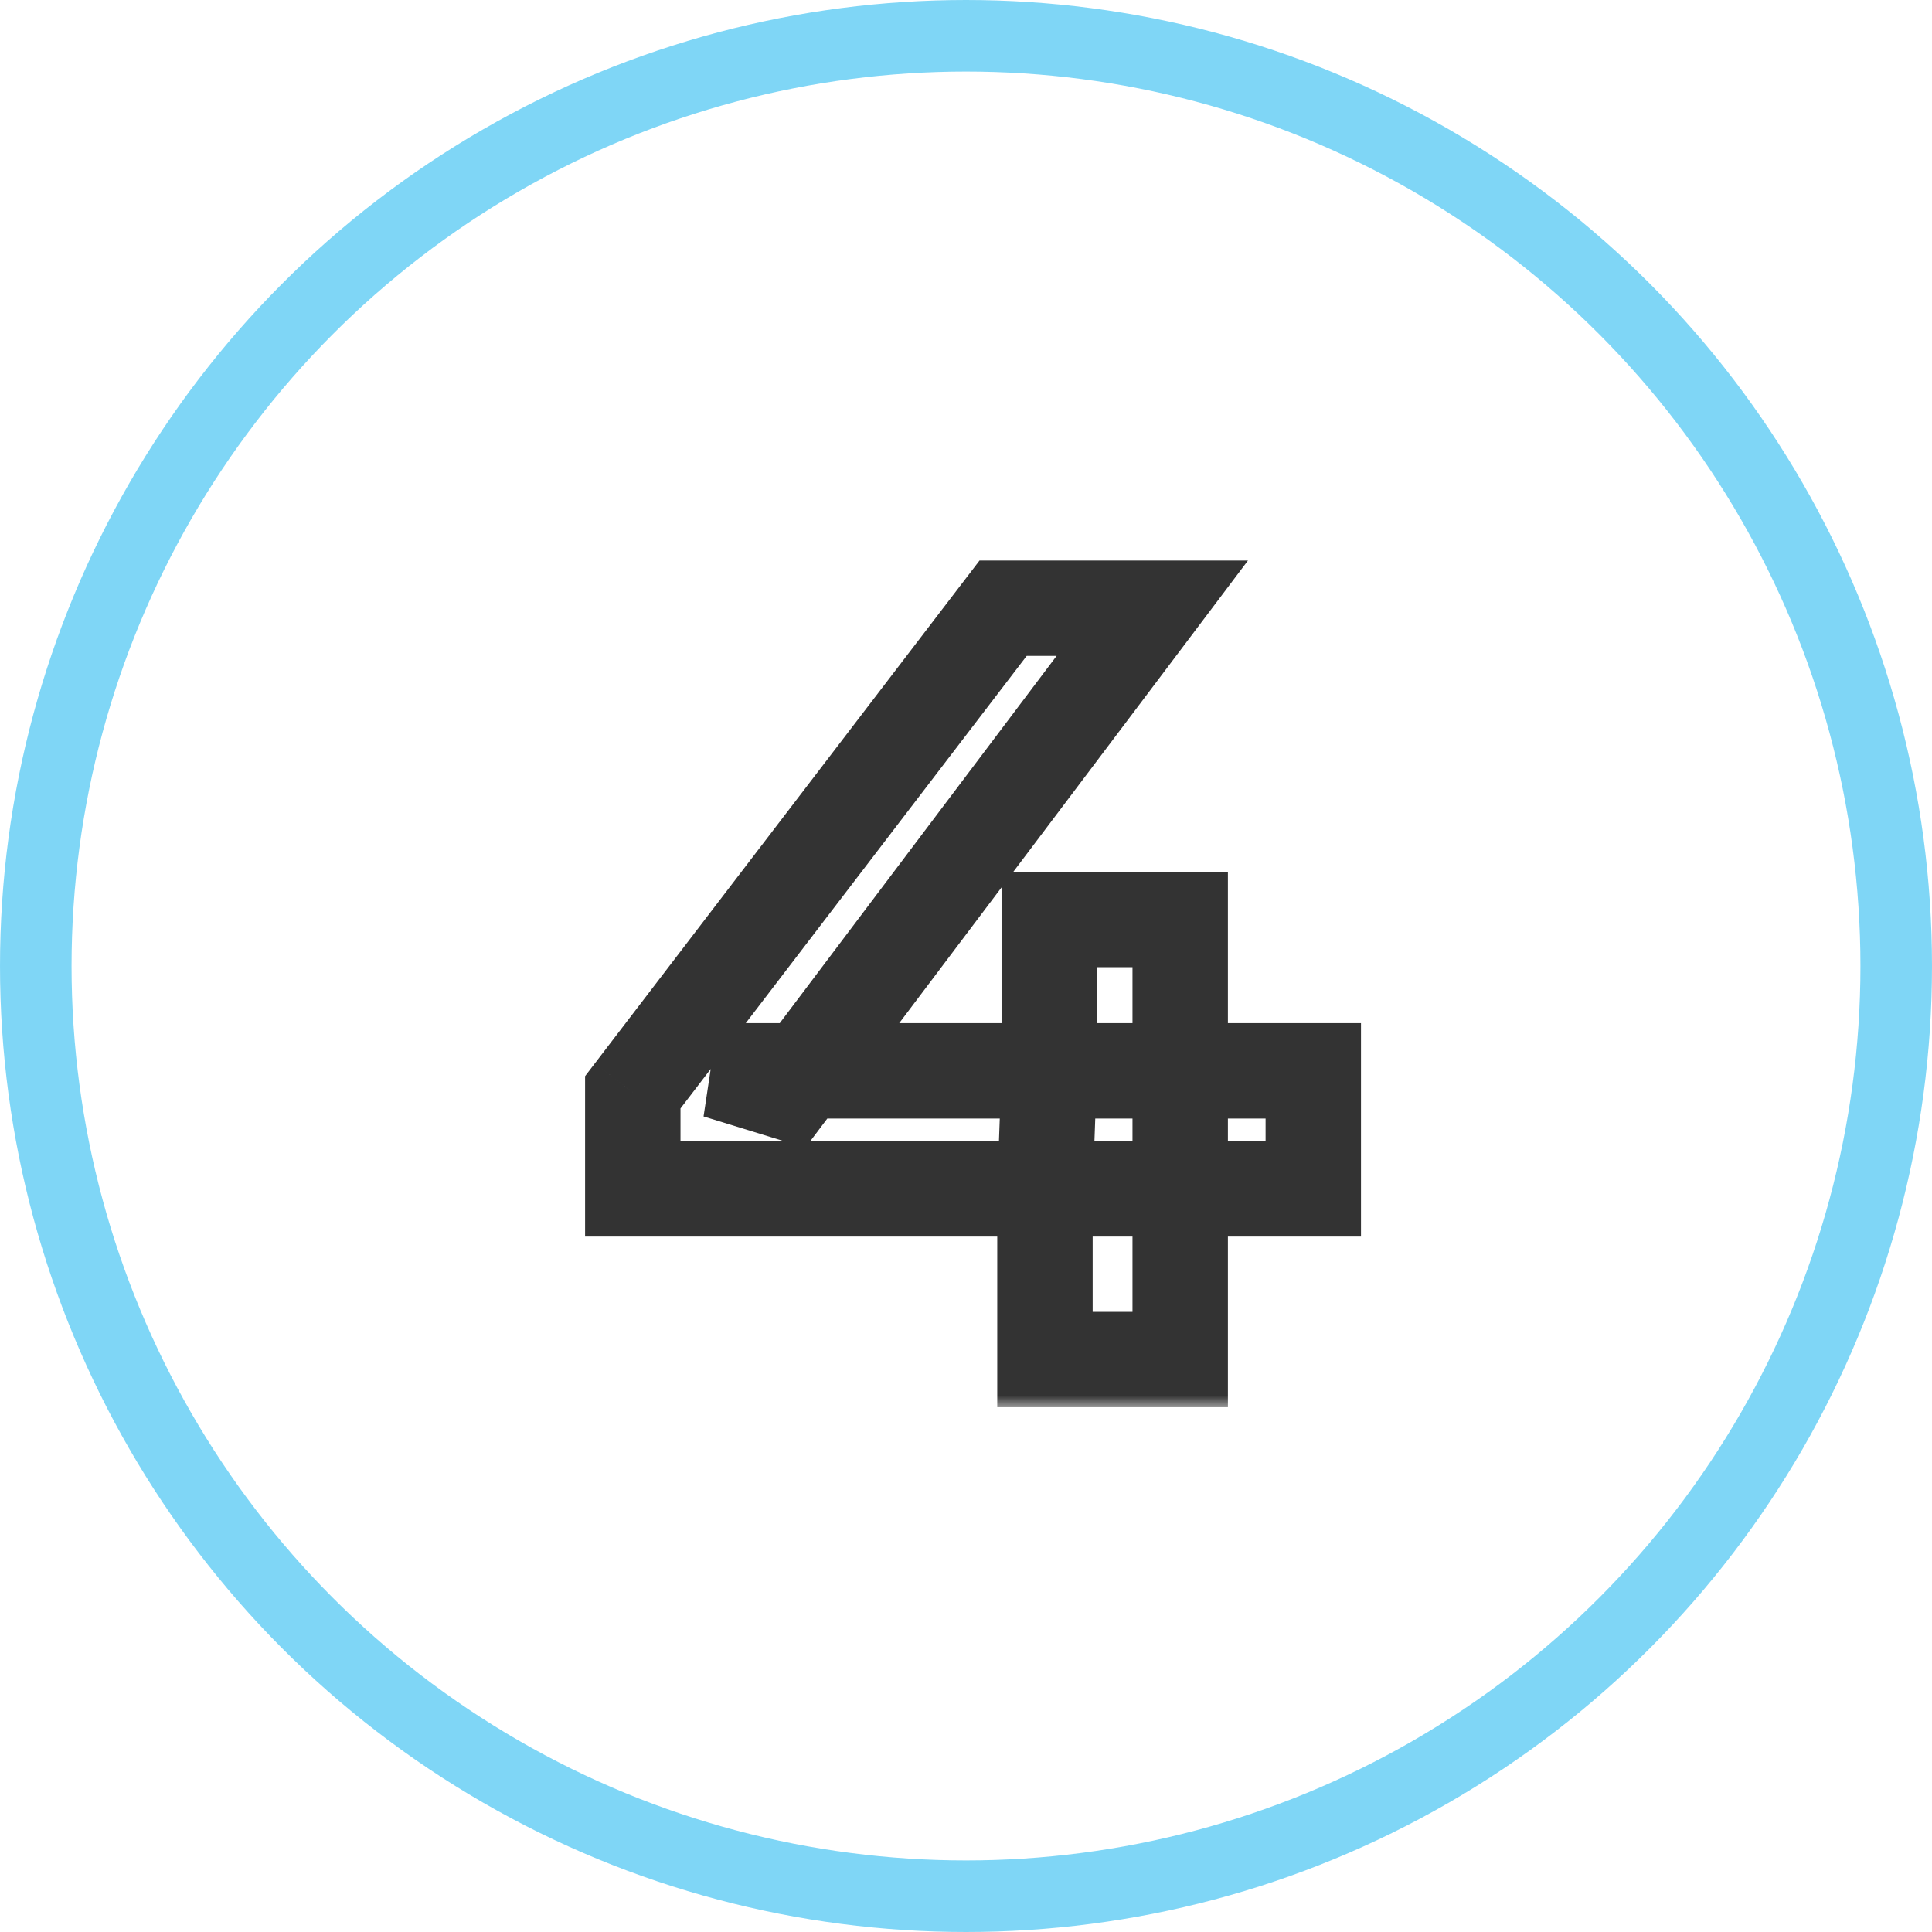 <svg width="81" height="81" viewBox="0 0 81 81" fill="none" xmlns="http://www.w3.org/2000/svg">
<mask id="path-1-outside-1_0_3649" maskUnits="userSpaceOnUse" x="24" y="23" width="34" height="36" fill="black">
<rect fill="white" x="24" y="23" width="34" height="36"/>
<path d="M26.53 49.845V45.795L42.055 25.5H48.31L33.01 45.795L30.085 44.895H55.06V49.845H26.53ZM43.81 57V49.845L43.99 44.895V38.55H49.48V57H43.81Z"/>
</mask>
<path d="M26.53 49.845H24.53V51.845H26.53V49.845ZM26.53 45.795L24.942 44.58L24.53 45.118V45.795H26.53ZM42.055 25.5V23.5H41.067L40.467 24.285L42.055 25.5ZM48.31 25.5L49.907 26.704L52.322 23.5H48.31V25.5ZM33.01 45.795L32.422 47.707L33.763 48.119L34.607 46.999L33.01 45.795ZM30.085 44.895V42.895L29.497 46.807L30.085 44.895ZM55.06 44.895H57.06V42.895H55.06V44.895ZM55.06 49.845V51.845H57.06V49.845H55.06ZM43.81 57H41.81V59H43.81V57ZM43.81 49.845L41.811 49.772L41.81 49.809V49.845H43.81ZM43.99 44.895L45.989 44.968L45.99 44.931V44.895H43.99ZM43.99 38.55V36.55H41.99V38.55H43.99ZM49.48 38.55H51.48V36.55H49.48V38.55ZM49.48 57V59H51.48V57H49.48ZM28.53 49.845V45.795H24.53V49.845H28.53ZM28.119 47.01L43.644 26.715L40.467 24.285L24.942 44.58L28.119 47.01ZM42.055 27.5H48.31V23.5H42.055V27.5ZM46.713 24.296L31.413 44.591L34.607 46.999L49.907 26.704L46.713 24.296ZM33.598 43.883L30.673 42.983L29.497 46.807L32.422 47.707L33.598 43.883ZM30.085 46.895H55.06V42.895H30.085V46.895ZM53.06 44.895V49.845H57.06V44.895H53.06ZM55.06 47.845H26.53V51.845H55.06V47.845ZM45.81 57V49.845H41.81V57H45.81ZM45.809 49.918L45.989 44.968L41.991 44.822L41.811 49.772L45.809 49.918ZM45.99 44.895V38.55H41.99V44.895H45.99ZM43.99 40.55H49.48V36.55H43.99V40.55ZM47.48 38.55V57H51.48V38.55H47.48ZM49.48 55H43.81V59H49.48V55Z" fill="black" fill-opacity="0.8" mask="url(#path-1-outside-1_0_3649)"/>
<circle cx="40.5" cy="40.5" r="39" stroke="#00AEEF" stroke-opacity="0.5" stroke-width="3"/>
</svg>
